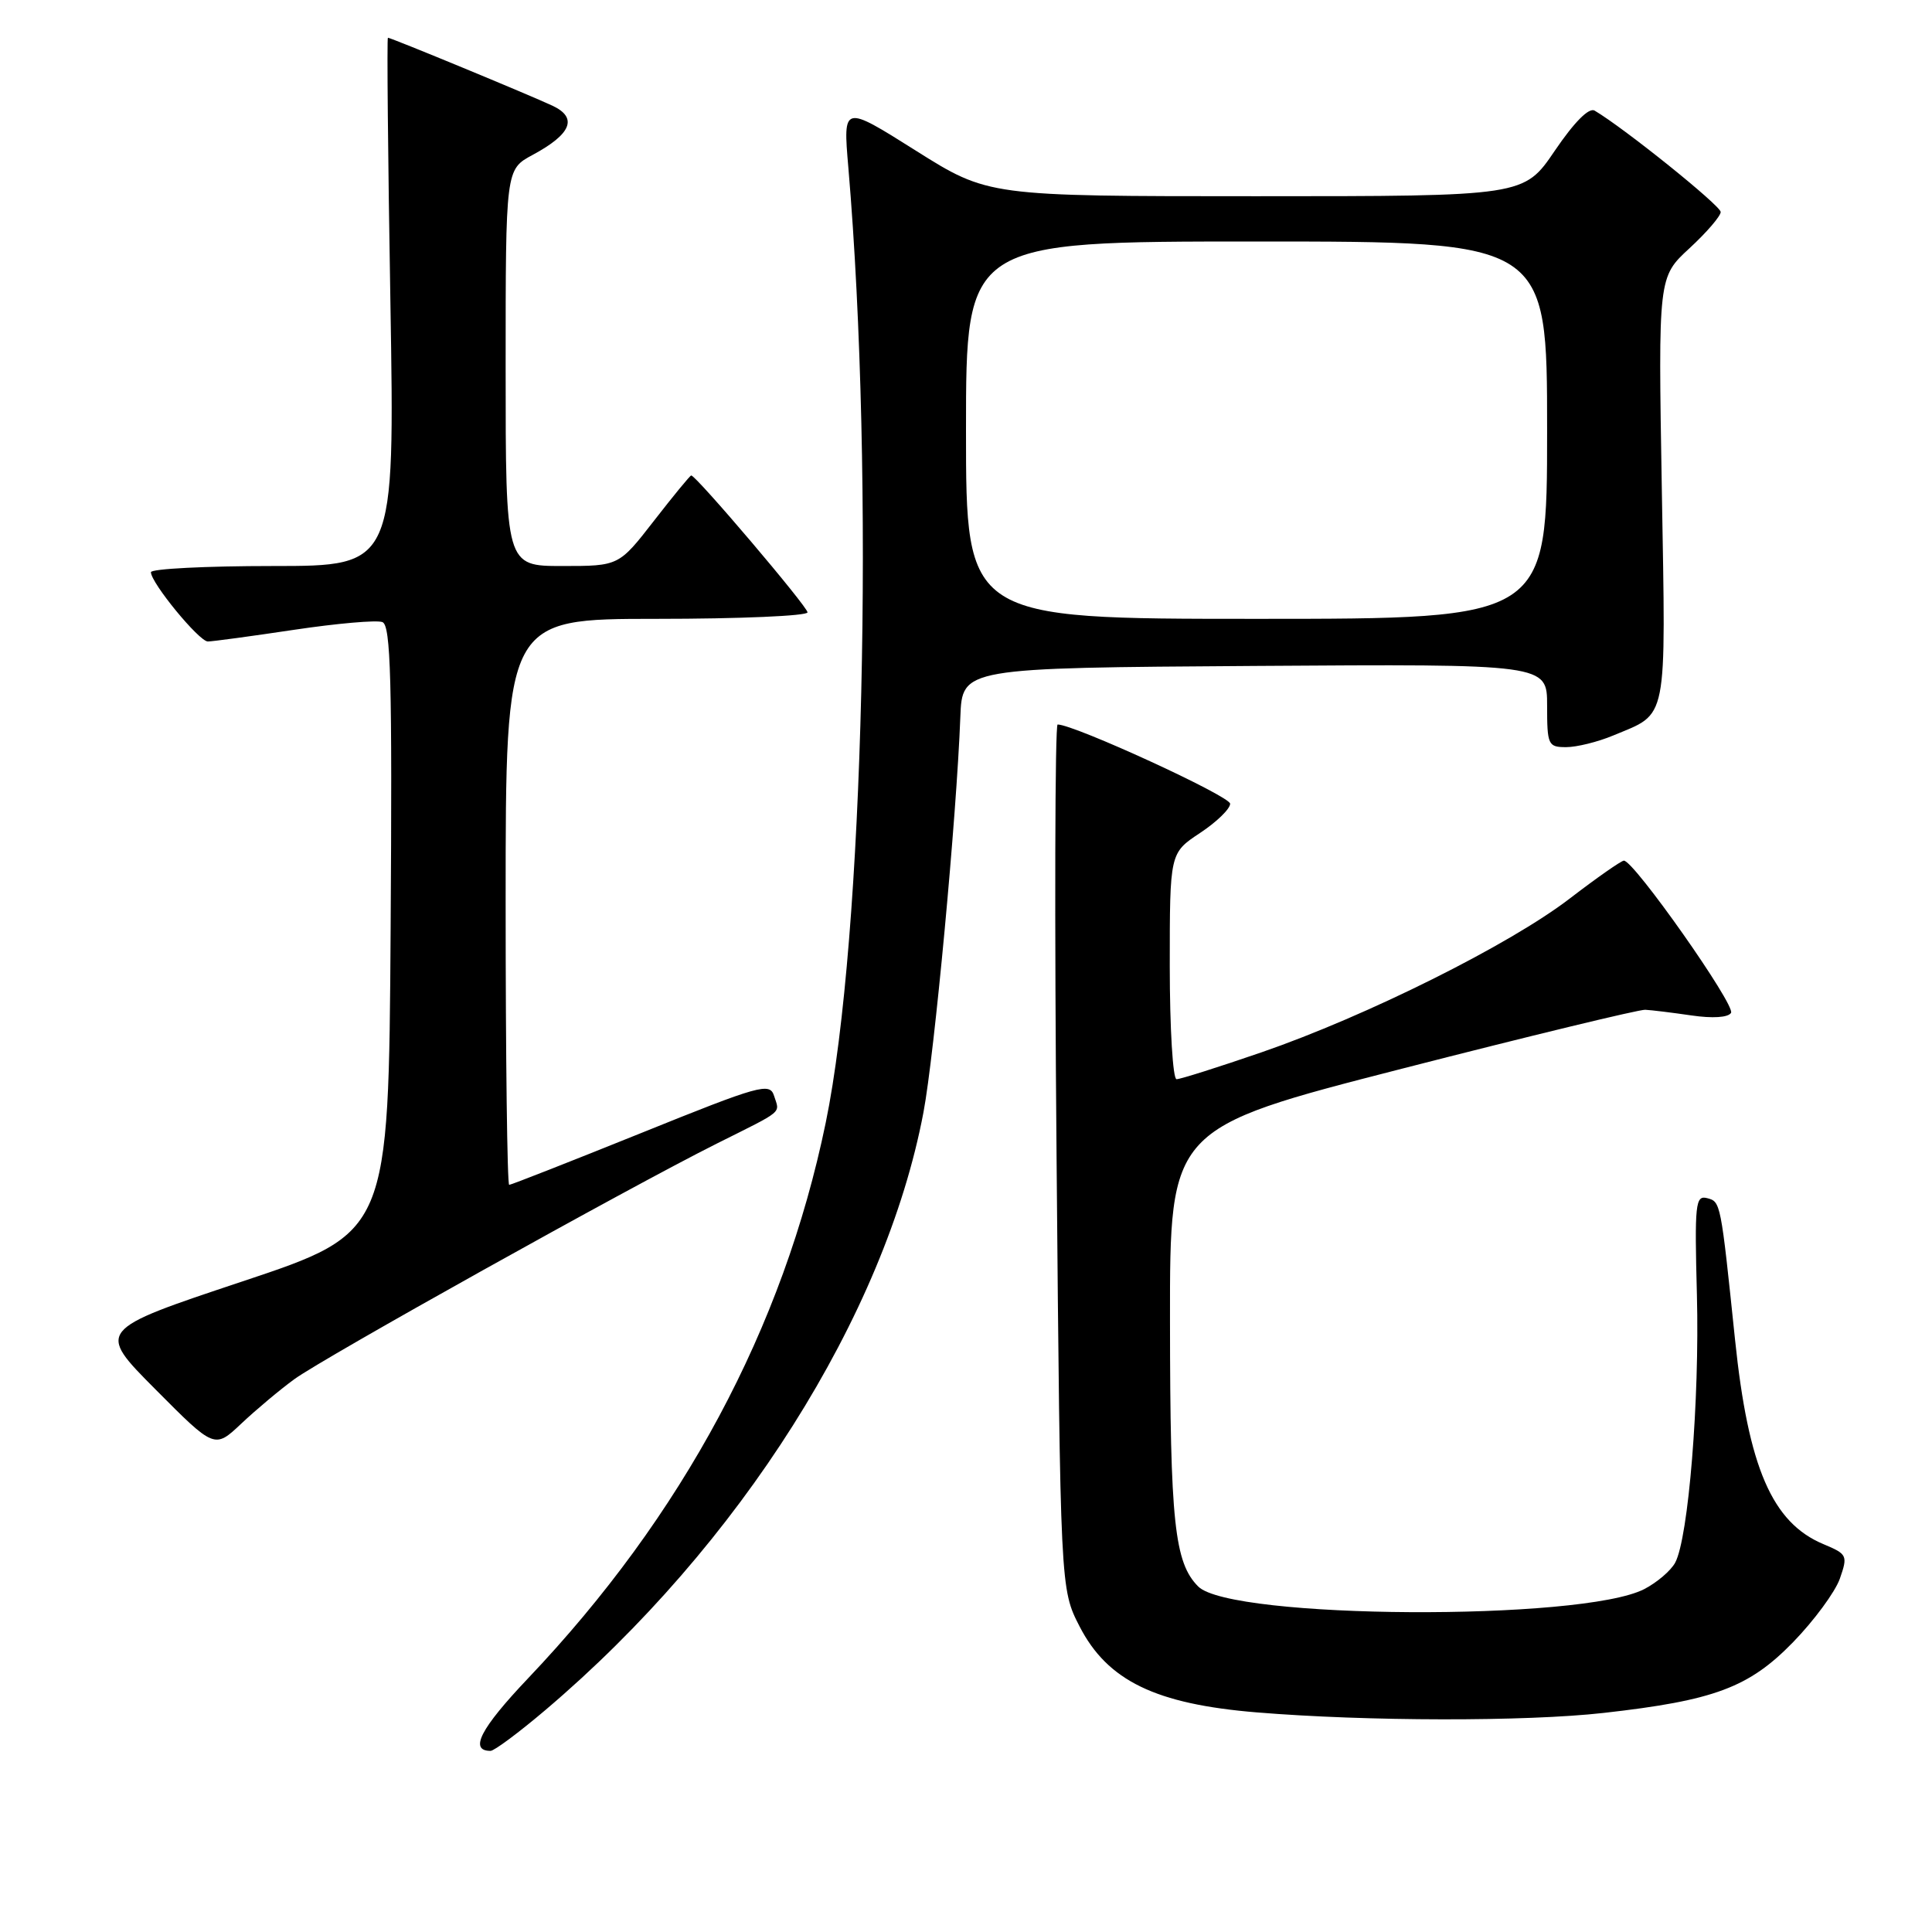 <?xml version="1.0" encoding="UTF-8" standalone="no"?>
<!DOCTYPE svg PUBLIC "-//W3C//DTD SVG 1.1//EN" "http://www.w3.org/Graphics/SVG/1.1/DTD/svg11.dtd" >
<svg xmlns="http://www.w3.org/2000/svg" xmlns:xlink="http://www.w3.org/1999/xlink" version="1.1" viewBox="0 0 256 256">
 <g >
 <path fill="currentColor"
d=" M 72.29 226.57 C 98.01 204.75 117.27 174.29 122.36 147.41 C 123.81 139.76 126.75 108.28 127.25 95.00 C 127.50 88.50 127.50 88.50 166.25 88.24 C 205.00 87.98 205.00 87.98 205.00 93.49 C 205.00 98.72 205.13 99.00 207.53 99.00 C 208.92 99.00 211.72 98.31 213.75 97.46 C 221.08 94.40 220.73 96.16 220.20 64.85 C 219.72 36.72 219.72 36.72 223.86 32.90 C 226.14 30.80 228.00 28.63 228.00 28.09 C 228.00 27.25 215.21 16.97 211.30 14.66 C 210.55 14.21 208.61 16.16 206.02 19.97 C 201.93 26.00 201.93 26.00 166.43 26.00 C 130.94 26.00 130.94 26.00 121.32 19.94 C 111.70 13.88 111.70 13.88 112.41 22.19 C 115.91 63.36 114.47 124.28 109.41 148.78 C 103.80 175.95 90.48 200.81 69.94 222.42 C 63.66 229.04 62.13 232.00 65.00 232.00 C 65.49 232.00 68.77 229.56 72.29 226.57 Z  M 212.50 226.97 C 227.16 225.32 231.74 223.61 237.59 217.60 C 240.38 214.73 243.17 210.94 243.79 209.18 C 244.86 206.11 244.77 205.93 241.62 204.61 C 234.82 201.77 231.66 194.47 229.90 177.50 C 228.00 159.23 228.00 159.23 226.20 158.76 C 224.65 158.36 224.53 159.48 224.85 171.61 C 225.21 185.51 223.73 203.78 221.97 207.06 C 221.40 208.12 219.56 209.69 217.88 210.56 C 209.62 214.83 163.12 214.56 158.77 210.22 C 155.62 207.06 155.05 201.71 155.03 175.00 C 155.01 149.50 155.01 149.50 185.76 141.61 C 202.67 137.27 217.18 133.76 218.00 133.80 C 218.82 133.84 221.58 134.18 224.12 134.55 C 226.92 134.96 228.99 134.83 229.37 134.21 C 229.99 133.20 216.46 113.97 215.17 114.04 C 214.80 114.06 211.57 116.32 208.00 119.06 C 200.04 125.18 181.05 134.65 167.15 139.44 C 161.46 141.40 156.40 143.00 155.90 143.00 C 155.41 143.00 155.00 136.27 155.00 128.01 C 155.00 113.03 155.00 113.03 159.00 110.38 C 161.20 108.93 163.00 107.18 163.00 106.50 C 163.00 105.49 142.33 96.00 140.14 96.00 C 139.79 96.00 139.72 121.77 140.00 153.28 C 140.50 210.56 140.50 210.56 143.06 215.53 C 146.76 222.71 153.13 225.80 166.52 226.90 C 181.10 228.10 202.18 228.13 212.50 226.97 Z  M 39.00 182.75 C 42.89 179.91 83.25 157.40 95.00 151.52 C 104.00 147.02 103.32 147.58 102.57 145.21 C 102.00 143.41 100.74 143.76 84.94 150.14 C 75.59 153.91 67.72 157.00 67.47 157.00 C 67.21 157.00 67.00 140.12 67.00 119.50 C 67.00 82.00 67.00 82.00 87.00 82.00 C 98.00 82.00 107.00 81.61 107.00 81.14 C 107.00 80.38 92.24 63.00 91.59 63.00 C 91.44 63.00 89.22 65.70 86.66 69.00 C 82.00 75.00 82.00 75.00 74.50 75.00 C 67.00 75.00 67.00 75.00 67.00 48.73 C 67.00 22.45 67.00 22.45 70.57 20.53 C 75.72 17.76 76.59 15.60 73.21 14.01 C 70.18 12.59 51.82 5.00 51.40 5.00 C 51.26 5.00 51.40 20.75 51.73 40.00 C 52.31 75.00 52.31 75.00 36.16 75.00 C 27.27 75.00 20.00 75.37 20.00 75.82 C 20.00 77.23 26.38 85.00 27.54 85.00 C 28.15 85.00 33.30 84.30 38.98 83.45 C 44.67 82.60 49.93 82.14 50.67 82.43 C 51.78 82.85 51.98 90.12 51.76 123.14 C 51.50 163.33 51.50 163.33 32.14 169.79 C 12.78 176.24 12.78 176.24 20.61 184.11 C 28.43 191.98 28.43 191.98 31.97 188.64 C 33.91 186.81 37.08 184.15 39.00 182.75 Z  M 128.00 57.00 C 128.00 32.00 128.00 32.00 166.50 32.00 C 205.00 32.00 205.00 32.00 205.00 57.00 C 205.00 82.00 205.00 82.00 166.50 82.00 C 128.00 82.00 128.00 82.00 128.00 57.00 Z "/>
</g>
</svg>